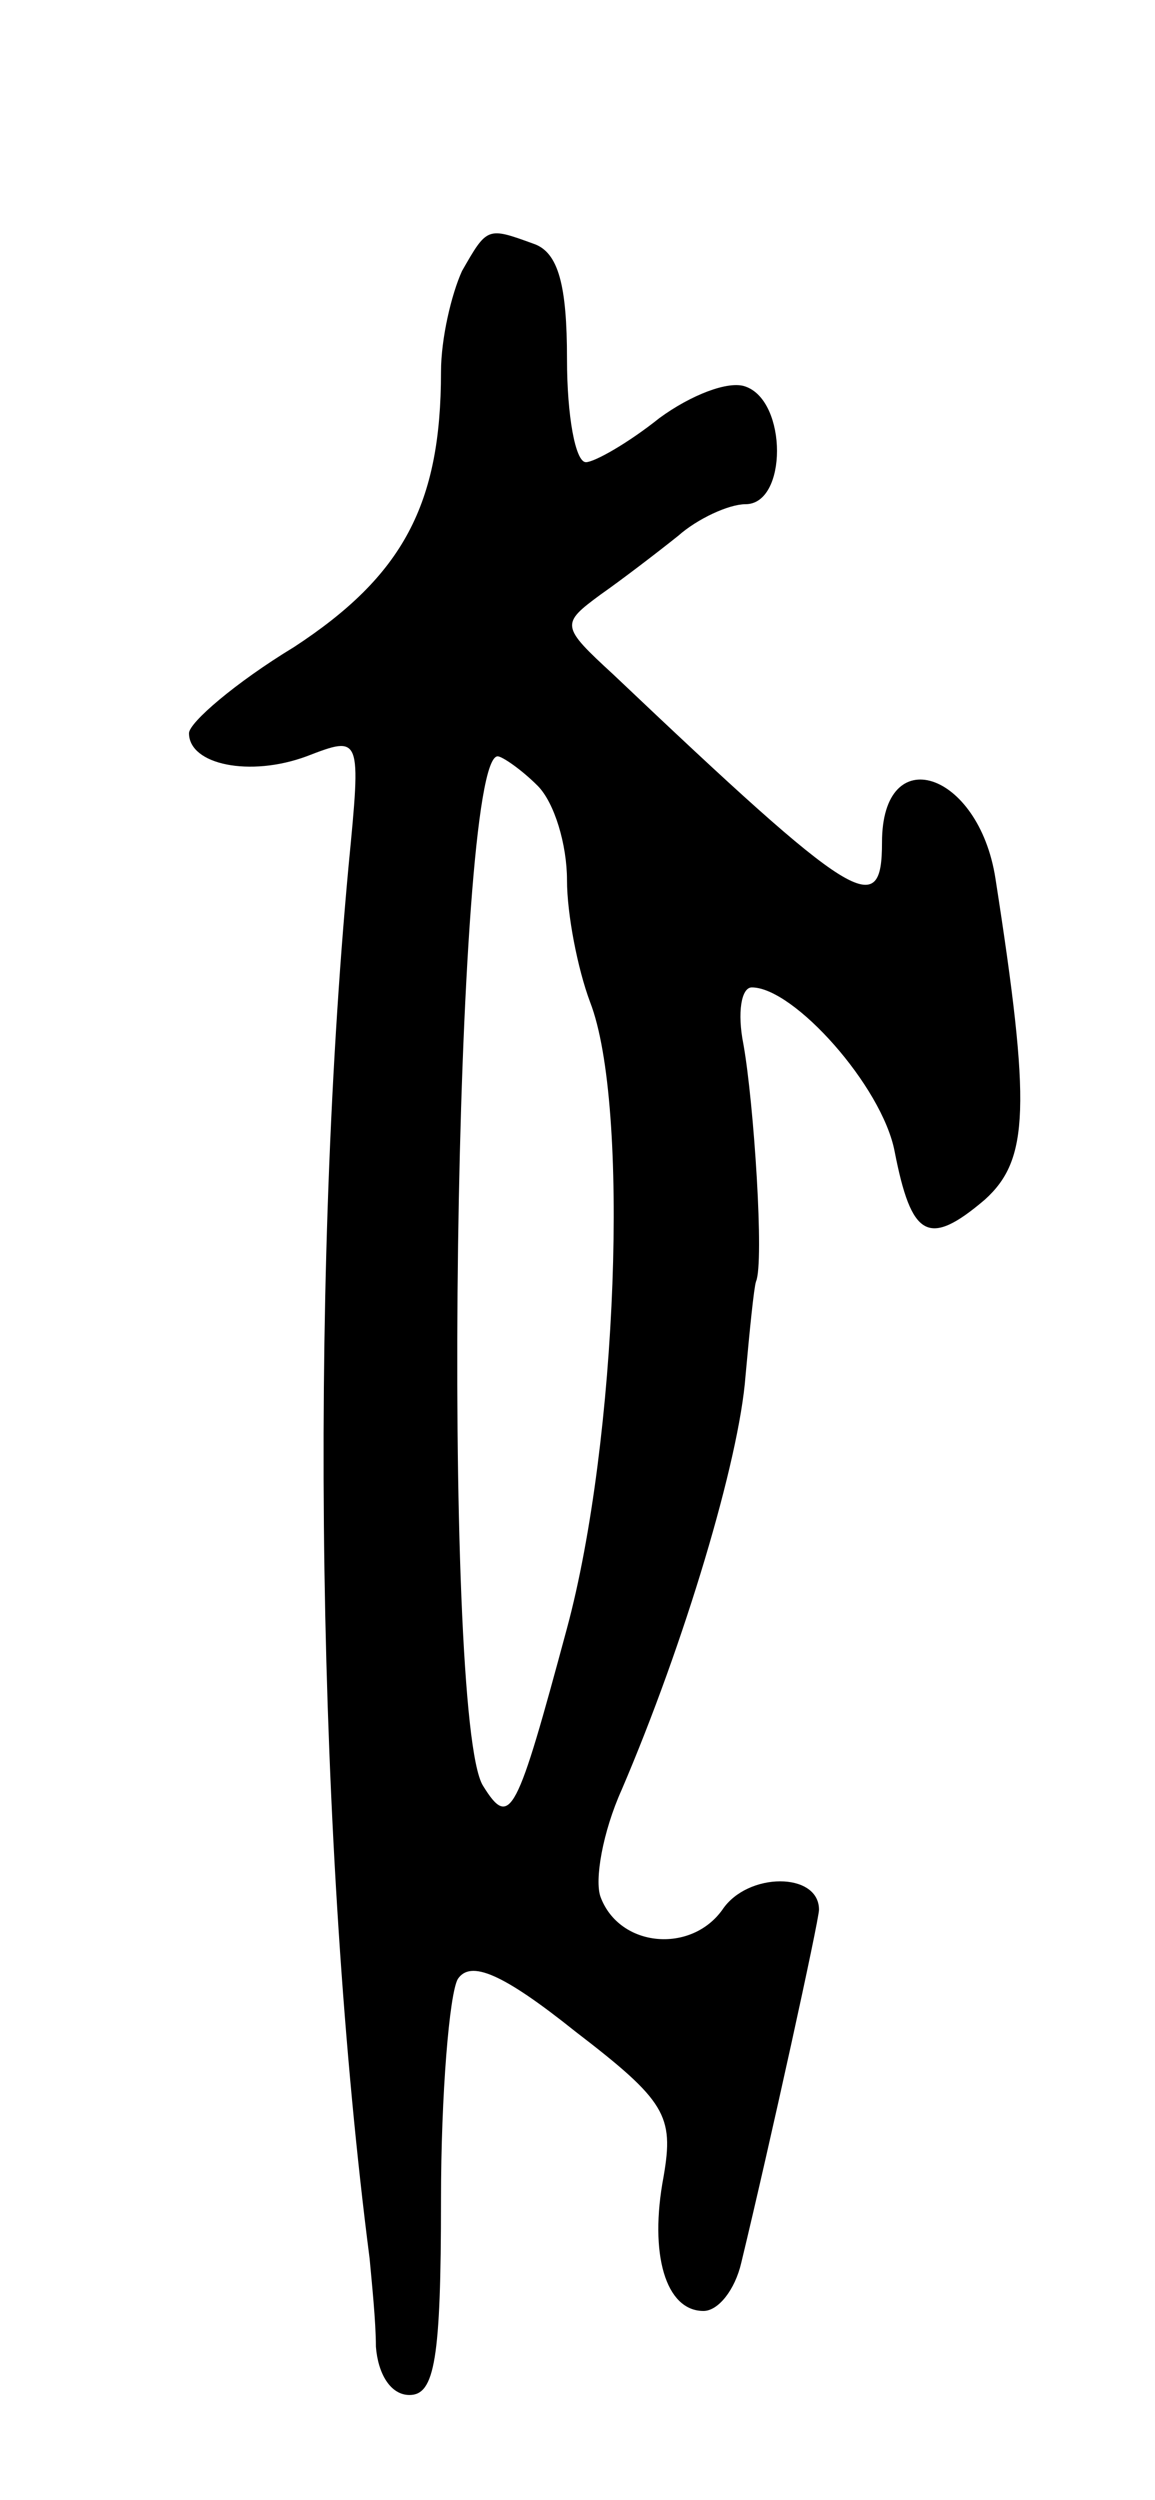 <svg version="1.0" xmlns="http://www.w3.org/2000/svg"
 width="55pt" height="119pt" viewBox="0 0 55 119"
 preserveAspectRatio="xMidYMid meet">
<g transform="translate(0,119) scale(0.1,-0.1)"
fill="#000000" stroke="none">
<path d="M220 1061 c-5 -11 -10 -32 -10 -48 0 -63 -18 -97 -70 -131 -28 -17
-50 -36 -50 -41 0 -15 29 -21 56 -11 26 10 26 10 20 -52 -19 -205 -15 -469 10
-663 1 -11 3 -30 3 -42 1 -13 7 -23 16 -23 12 0 15 17 15 93 0 50 4 98 8 105
6 9 21 3 56 -25 43 -33 47 -40 42 -69 -7 -37 1 -64 19 -64 7 0 15 10 18 23 14
58 37 163 37 168 0 18 -34 18 -46 0 -15 -21 -49 -18 -58 6 -3 8 1 31 10 51 30
70 56 157 59 197 2 22 4 42 5 45 4 9 -1 85 -6 113 -3 15 -1 27 4 27 20 0 62
-47 68 -78 8 -41 16 -46 43 -23 21 19 22 44 5 153 -8 51 -54 66 -54 17 0 -37
-12 -30 -128 80 -25 23 -25 24 -6 38 10 7 27 20 37 28 9 8 24 15 32 15 20 0
20 49 0 56 -8 3 -26 -4 -41 -15 -15 -12 -31 -21 -35 -21 -5 0 -9 22 -9 49 0
35 -4 51 -16 55 -22 8 -22 8 -34 -13z m36 -245 c8 -8 14 -28 14 -45 0 -16 5
-42 11 -58 19 -49 13 -209 -11 -298 -24 -89 -27 -96 -40 -75 -20 32 -14 490 7
490 2 0 11 -6 19 -14z"/>
</g>
</svg>
